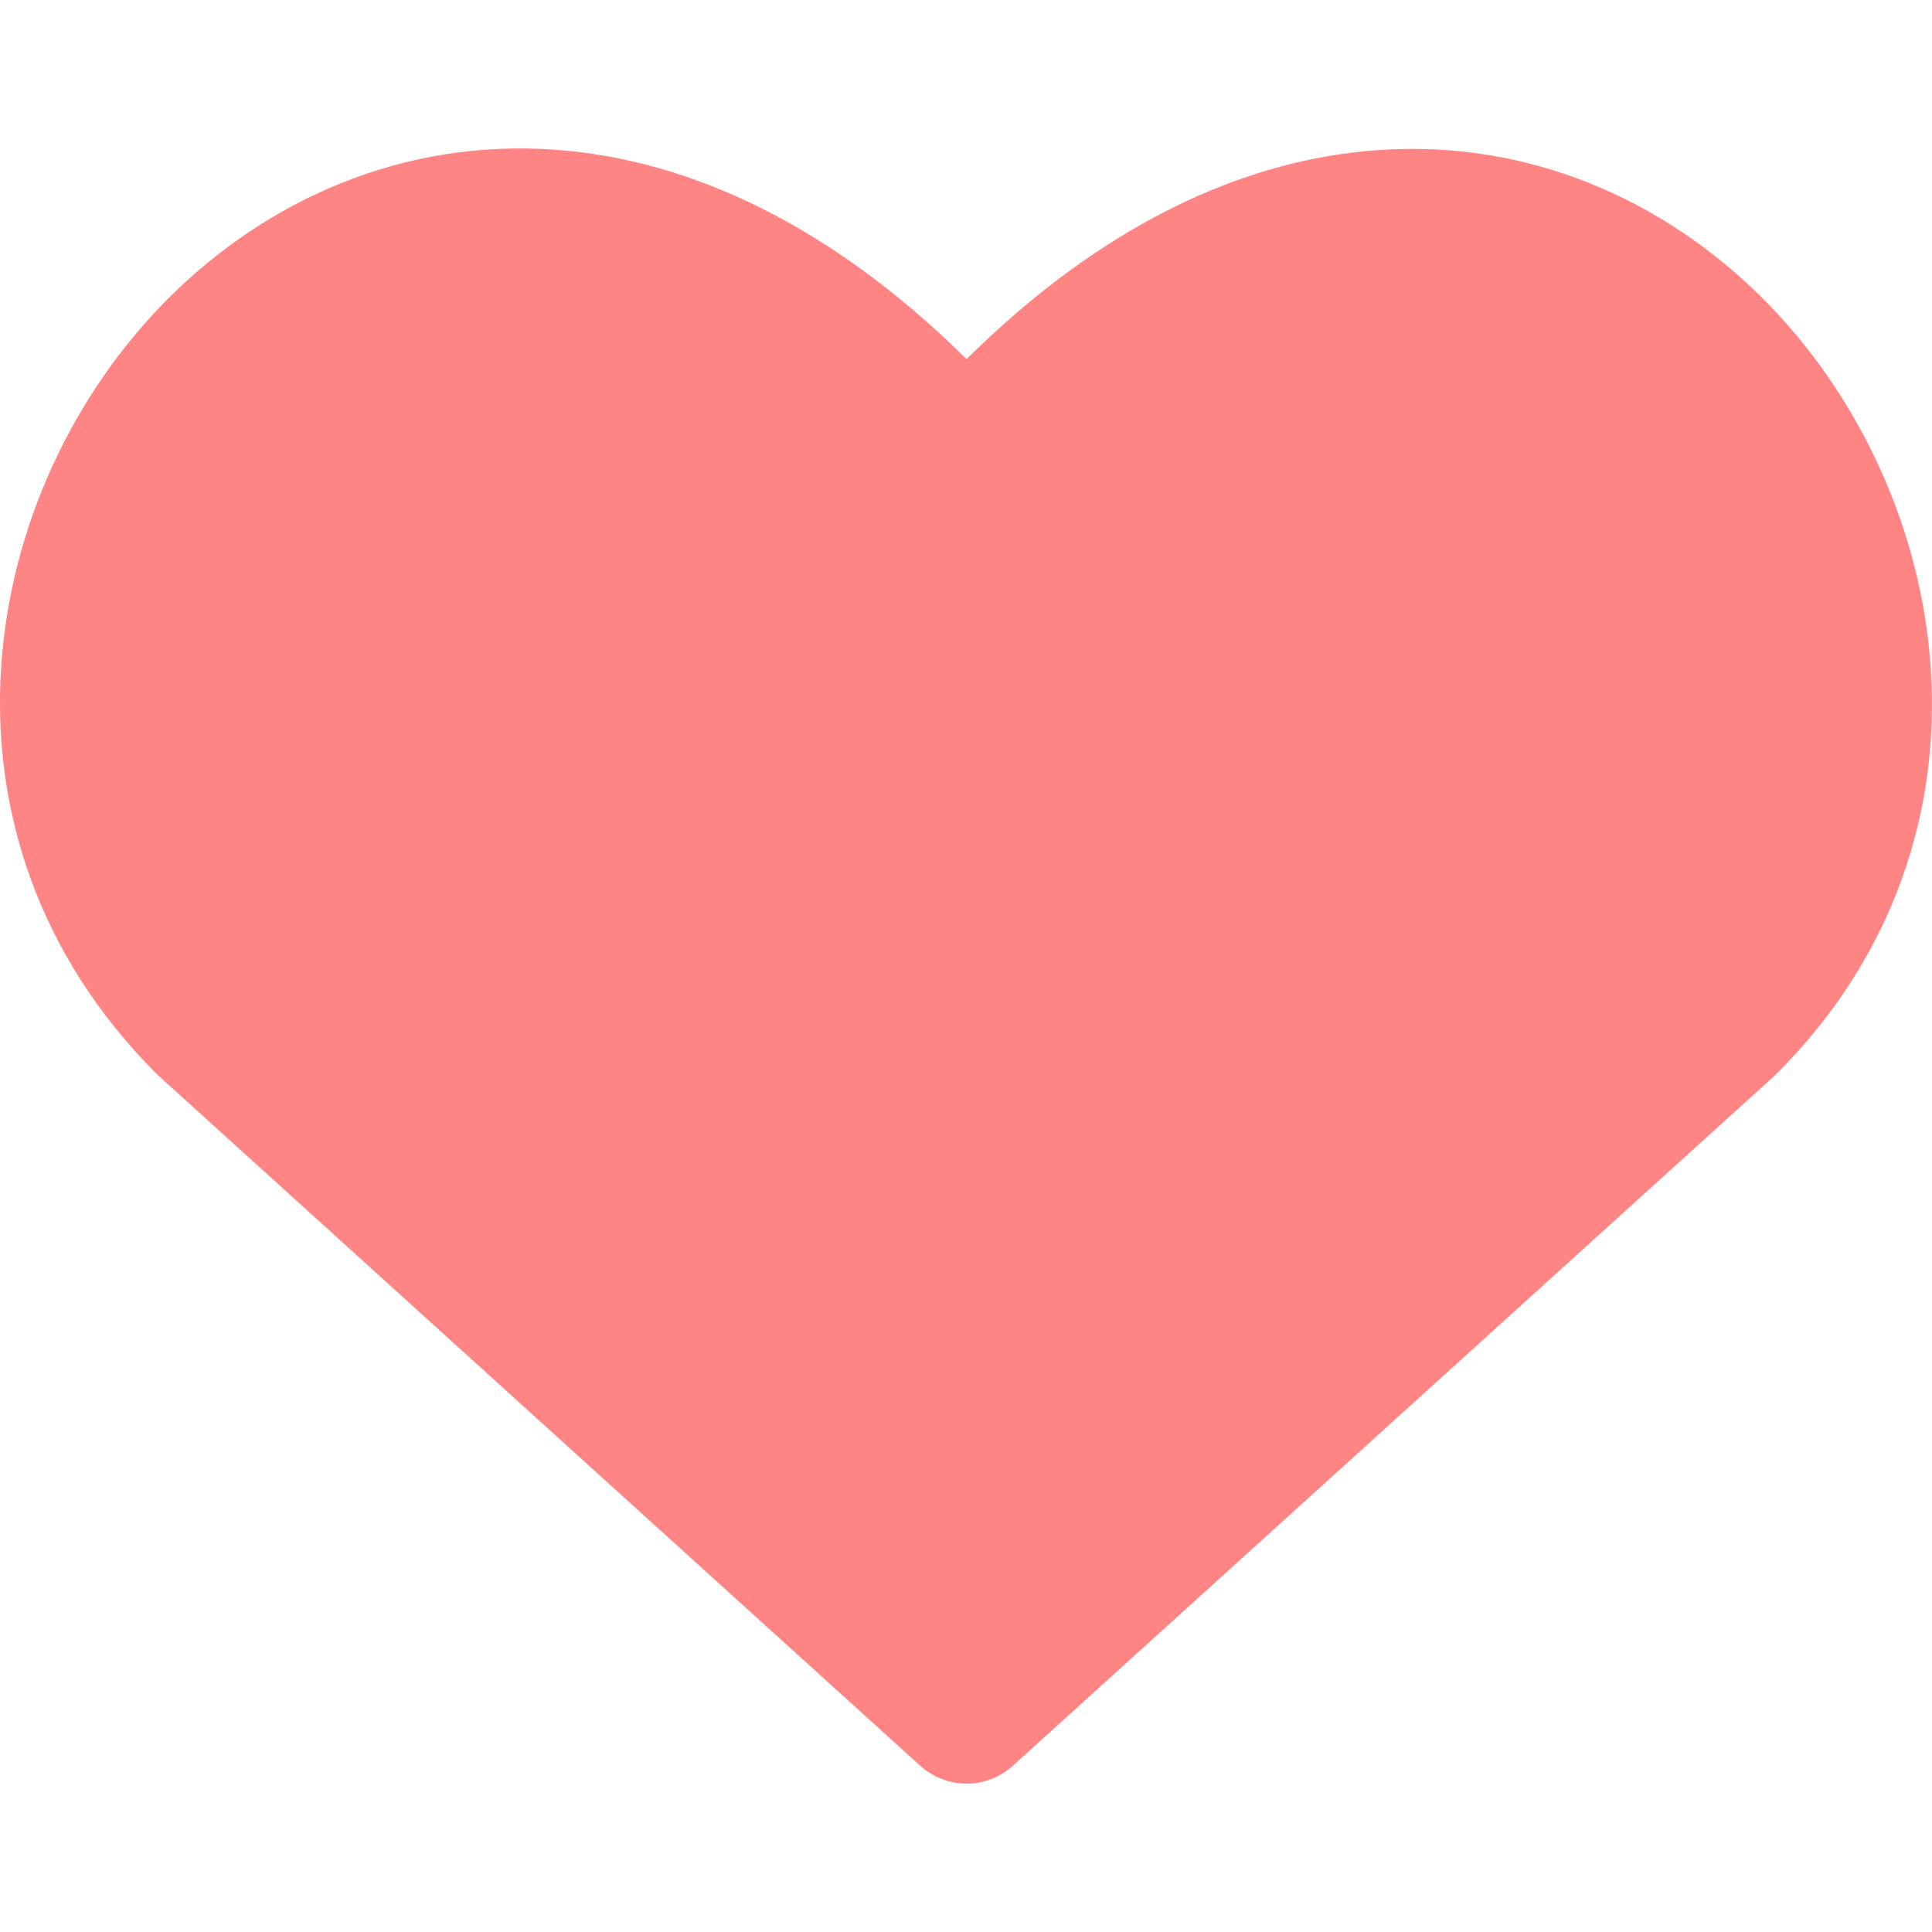 <svg xmlns="http://www.w3.org/2000/svg" width="14" height="14" viewBox="0 0 14 14" fill="none">
  <path fill-rule="evenodd" clip-rule="evenodd" d="M4.024 1.085C5.004 1.156 6.026 1.635 7.004 2.602C7.982 1.634 9.003 1.157 9.982 1.088C11.088 1.009 12.065 1.456 12.772 2.161C14.162 3.547 14.599 6.056 12.874 7.781L12.856 7.798L7.34 12.795C7.248 12.878 7.128 12.925 7.004 12.925C6.88 12.925 6.76 12.878 6.668 12.795L1.152 7.798L1.134 7.781C-0.6 6.047 -0.166 3.538 1.229 2.153C1.938 1.449 2.917 1.005 4.024 1.085Z" fill="#FF8585"/>
</svg>